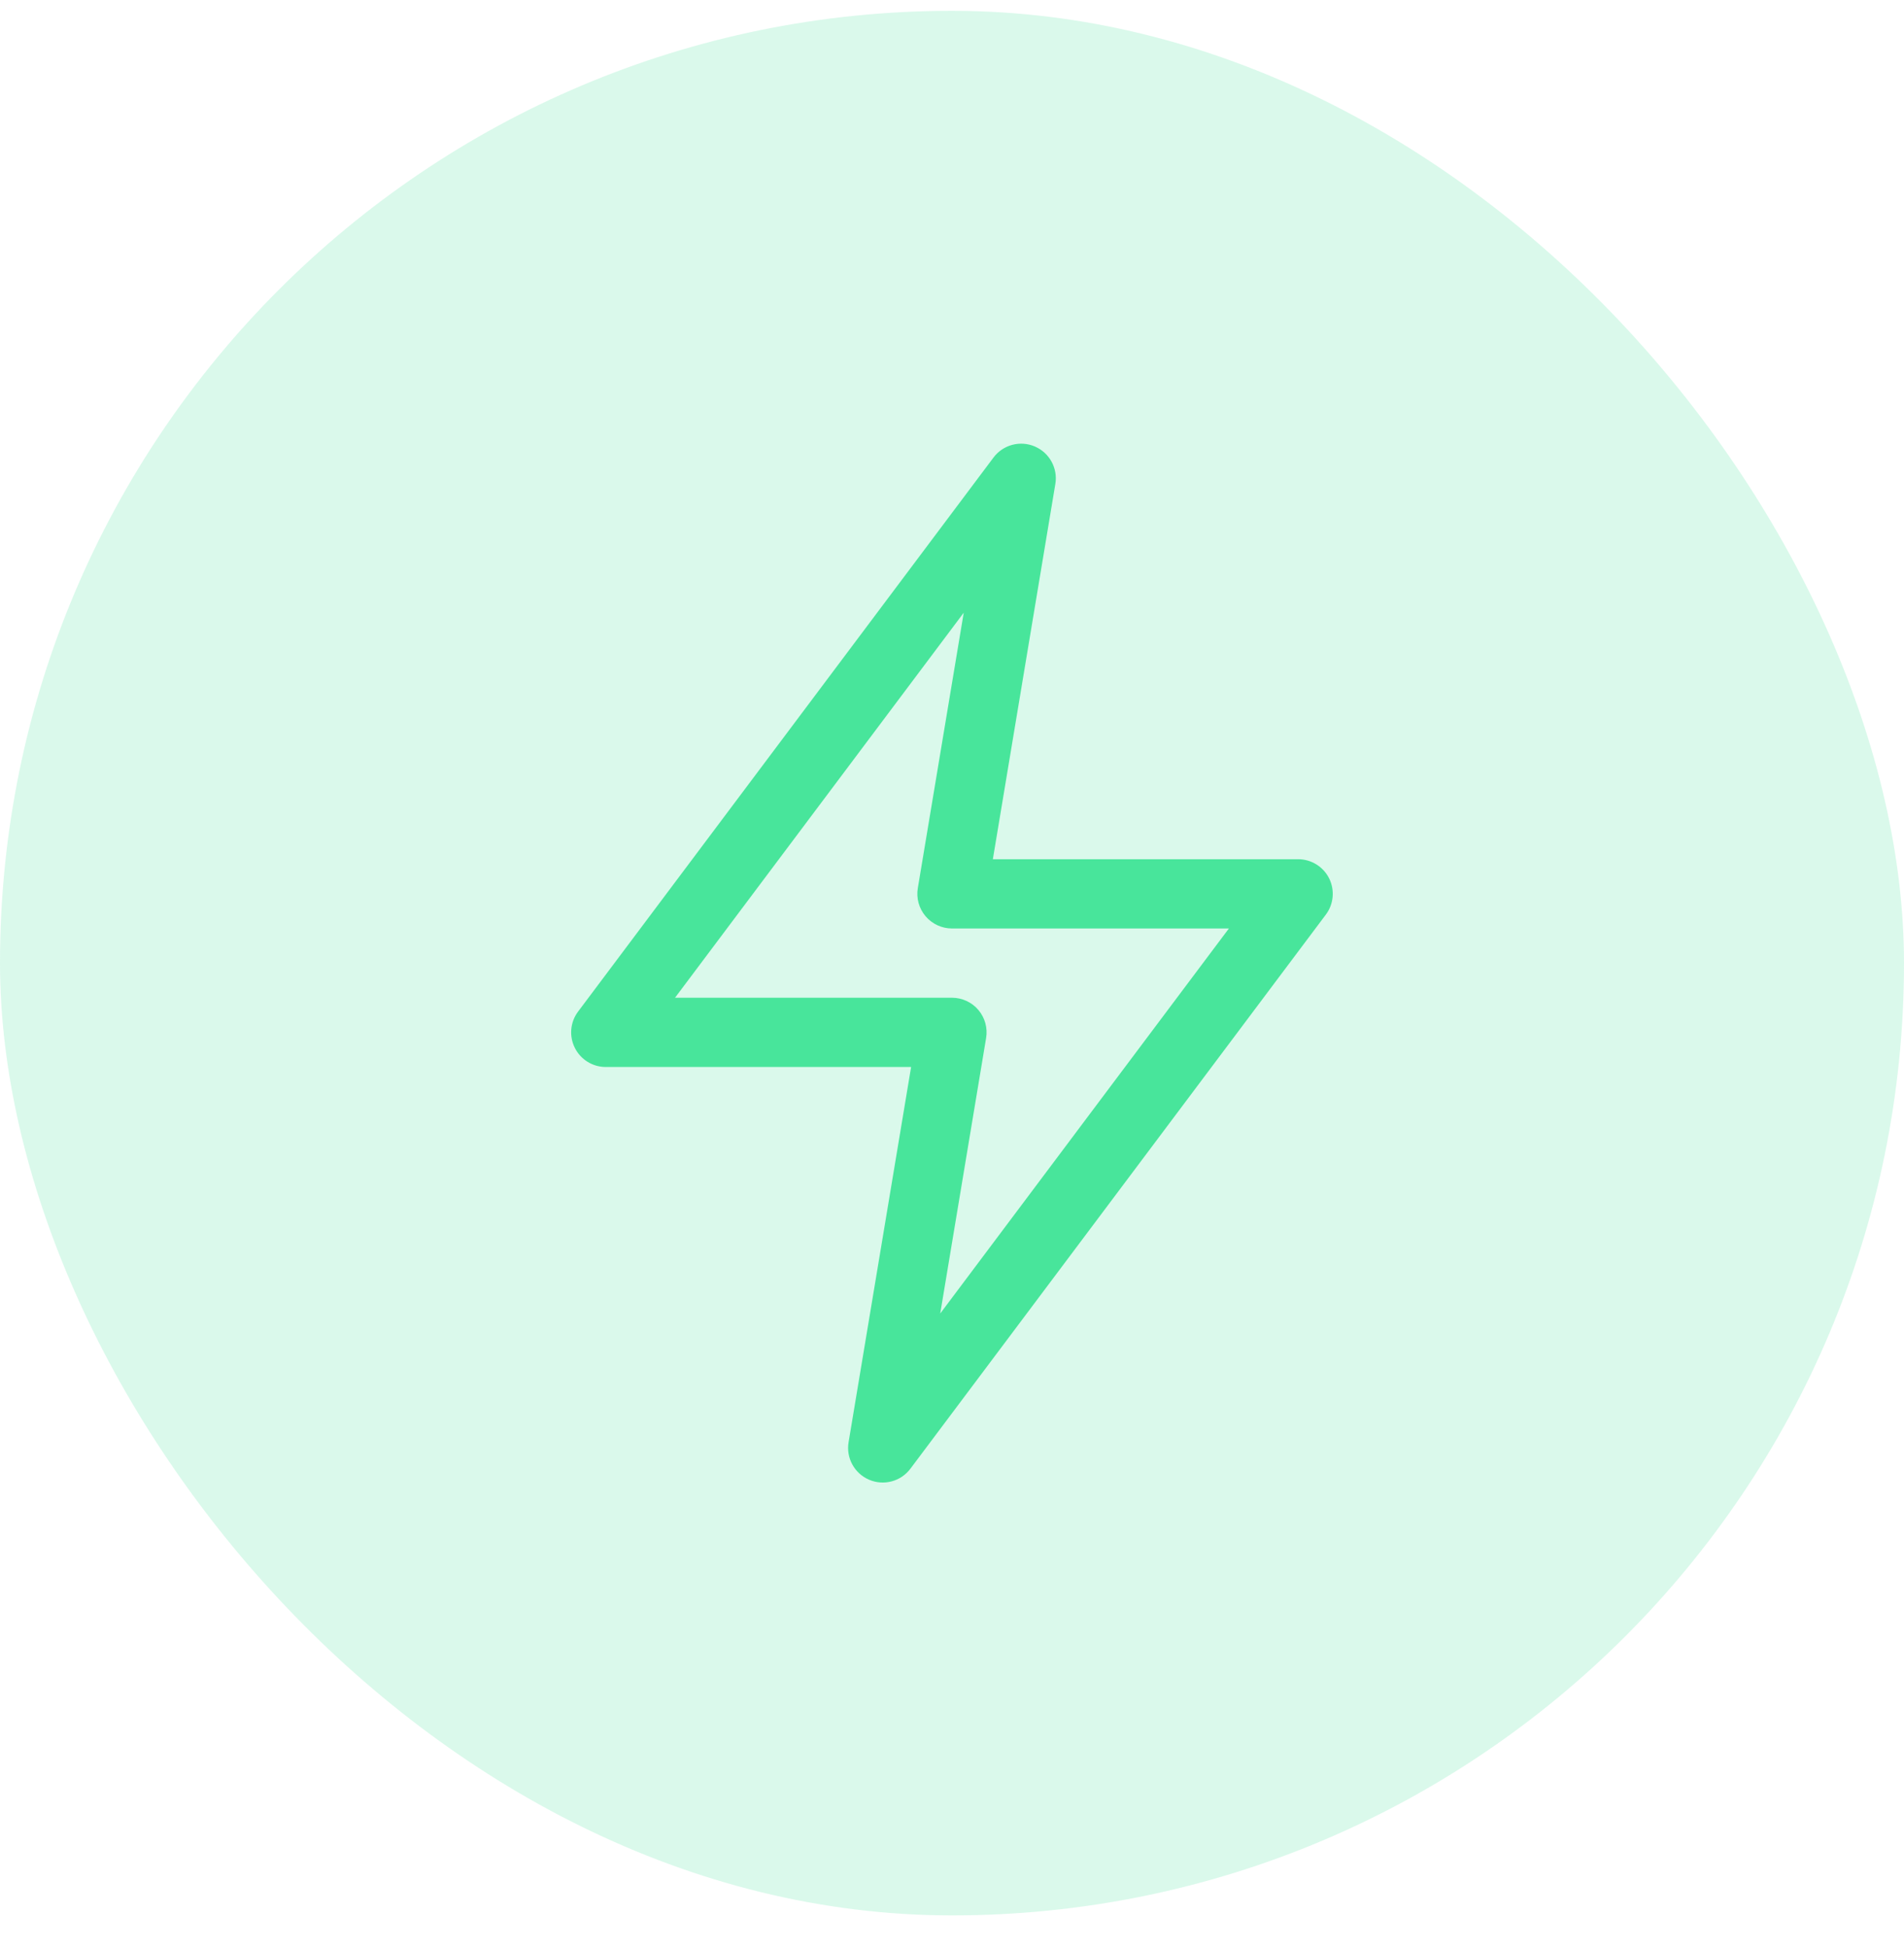 <svg width="44" height="45" viewBox="0 0 44 45" fill="none" xmlns="http://www.w3.org/2000/svg">
<rect y="0.25" width="44" height="44" rx="22" fill="#48E59B" fill-opacity="0.2"/>
<path fill-rule="evenodd" clip-rule="evenodd" d="M23.914 10.315C24.253 10.46 24.449 10.818 24.388 11.181L22.944 19.85H29.999C30.302 19.85 30.579 20.021 30.715 20.292C30.85 20.563 30.821 20.888 30.639 21.13L21.039 33.93C20.818 34.225 20.424 34.331 20.084 34.185C19.745 34.04 19.549 33.682 19.61 33.319L21.055 24.65H13.999C13.696 24.65 13.419 24.479 13.284 24.208C13.148 23.937 13.177 23.612 13.359 23.37L22.959 10.57C23.18 10.275 23.575 10.169 23.914 10.315ZM15.599 23.05H21.999C22.234 23.05 22.458 23.153 22.61 23.333C22.762 23.512 22.827 23.75 22.788 23.982L21.728 30.345L28.399 21.45H21.999C21.764 21.45 21.541 21.346 21.389 21.167C21.237 20.988 21.171 20.75 21.21 20.518L22.271 14.155L15.599 23.05Z" fill="#48E59B"/>
</svg>
